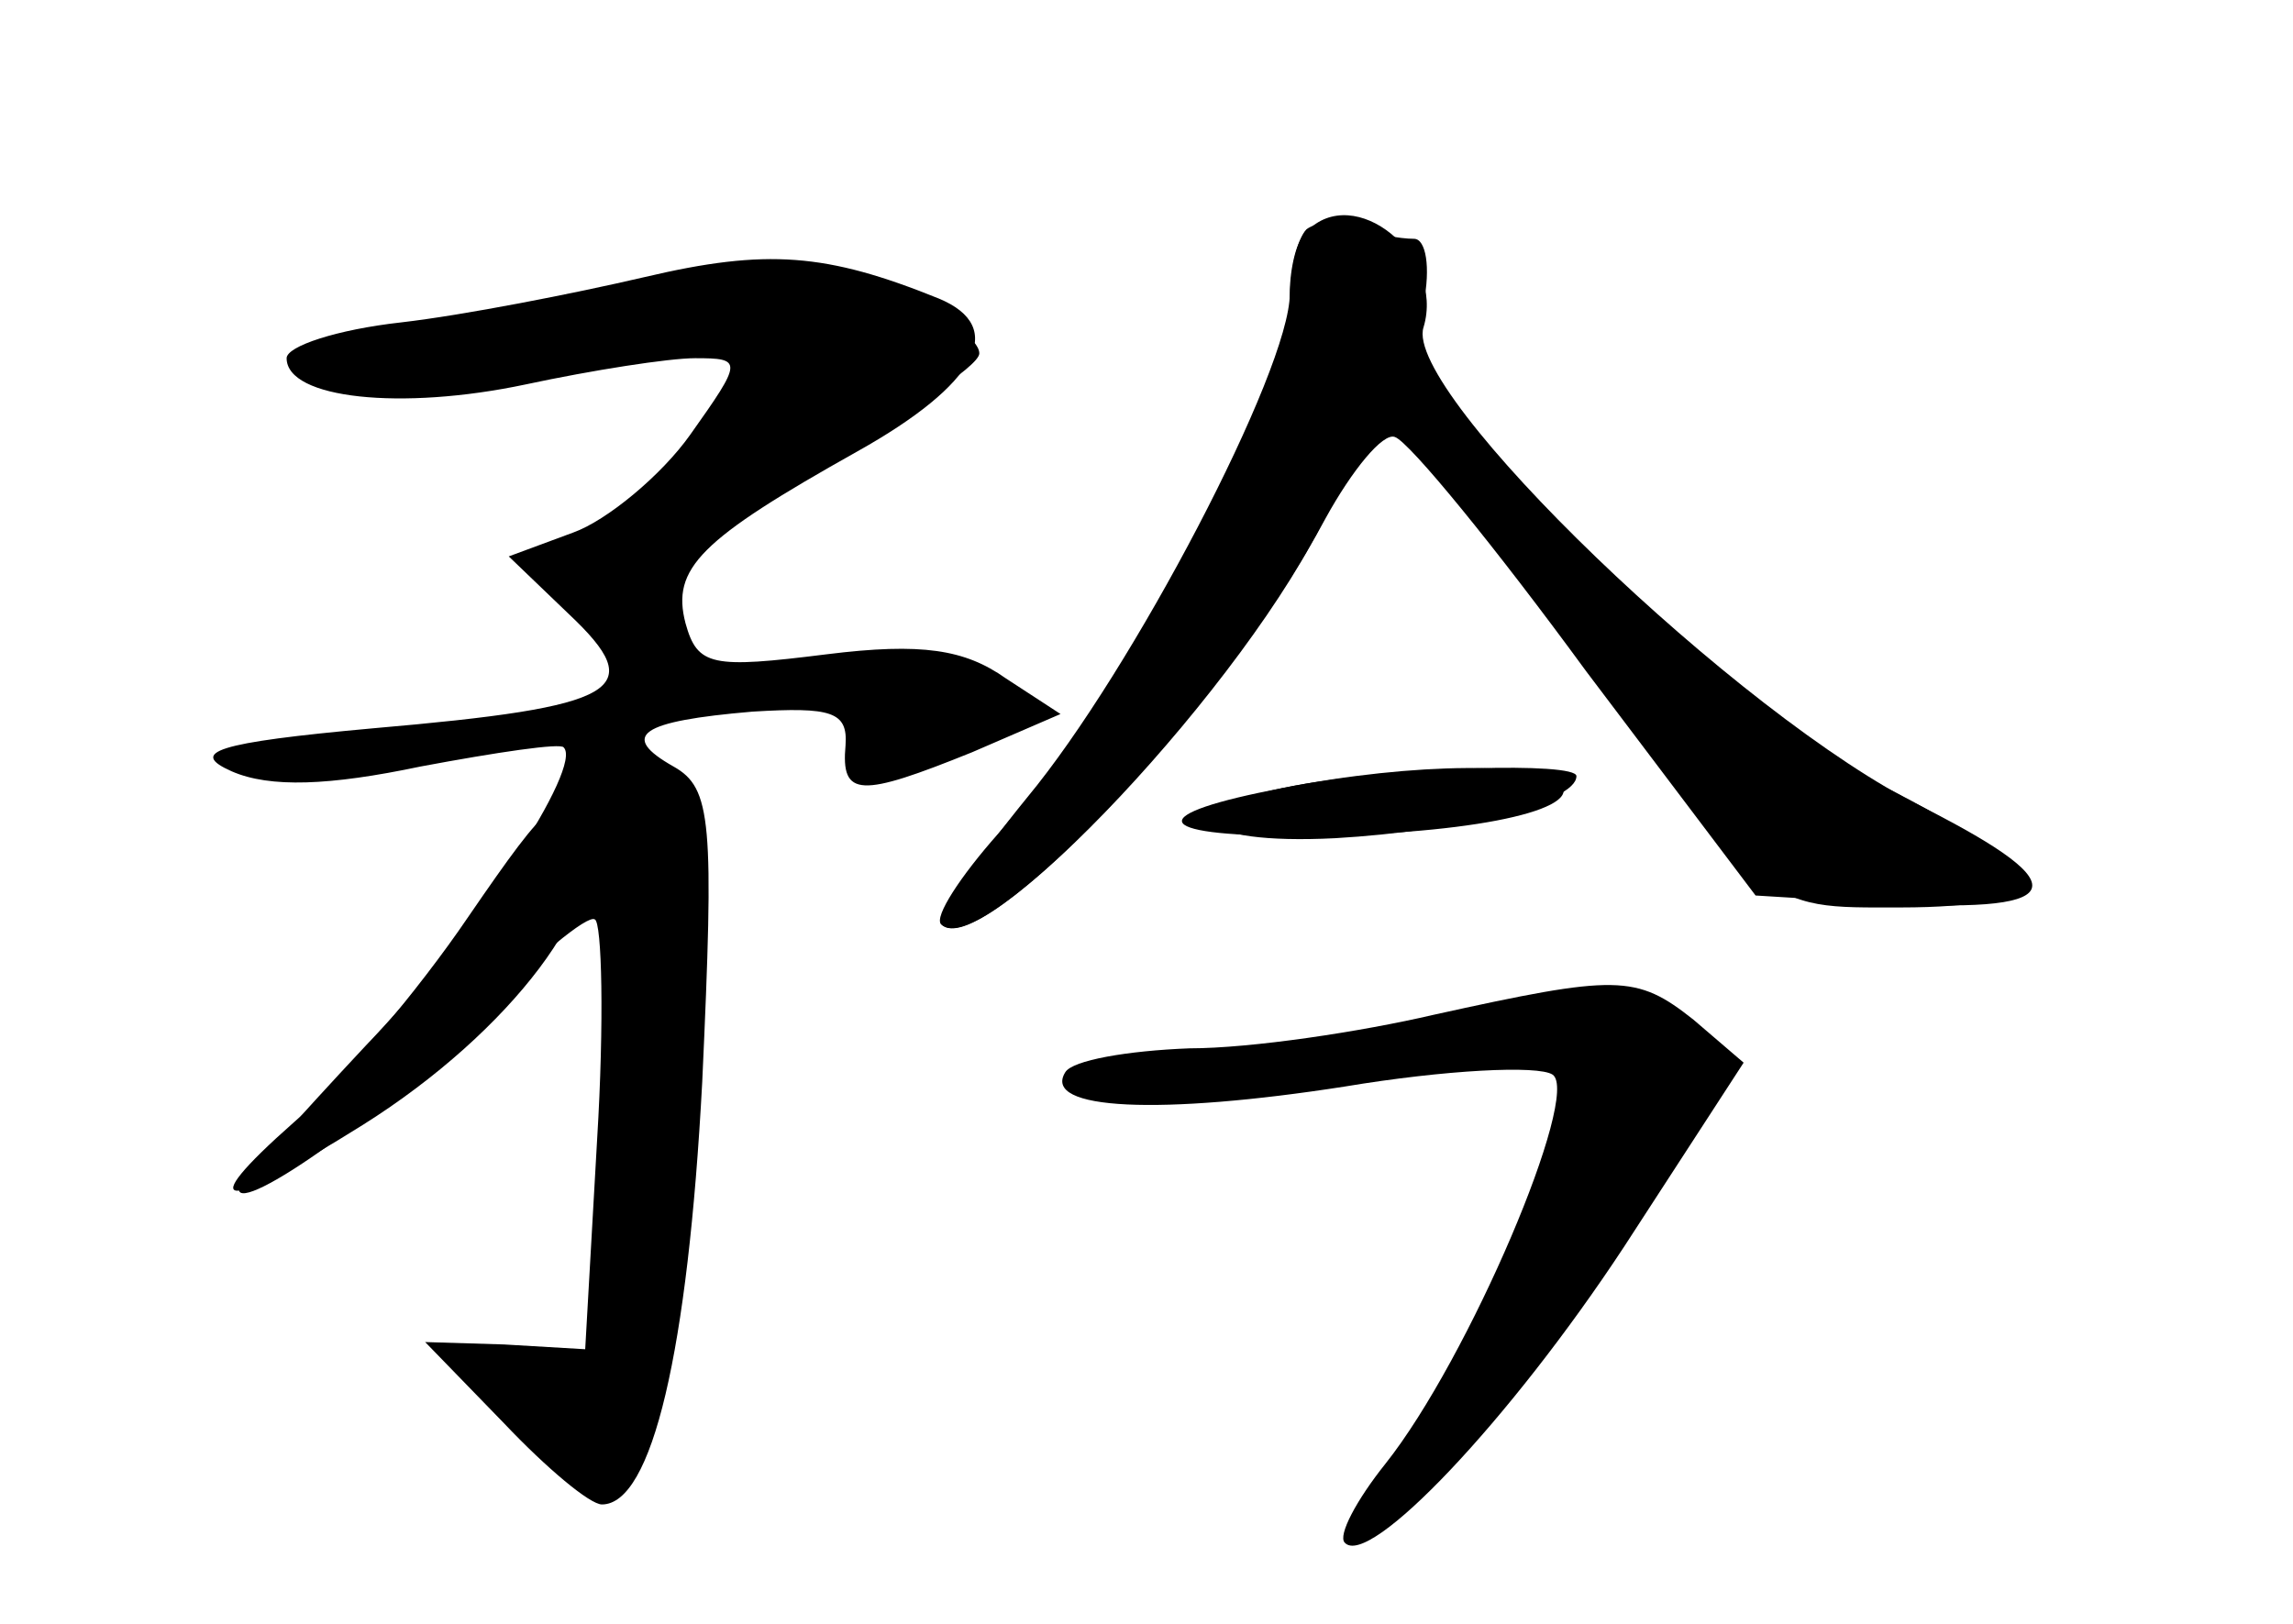 <?xml version="1.0" standalone="no"?>
<!DOCTYPE svg PUBLIC "-//W3C//DTD SVG 20010904//EN"
 "http://www.w3.org/TR/2001/REC-SVG-20010904/DTD/svg10.dtd">
<svg version="1.0" xmlns="http://www.w3.org/2000/svg"
 width="96pt" height="68pt" viewBox="0 0 96 68"
 preserveAspectRatio="xMidYMid meet">
<g transform="translate(0,68) scale(0.1,-0.1)" fill="#000000" stroke="none">
<g id="part-0" class="char-part">
  <path d="M547 584 c-4 -4 -7 -18 -7 -30 0 -41 -61 -152 -122 -223 -16 -18 -27
-35 -24 -38 17 -17 129 102 162 173 9 19 21 34 28 33 6 0 34 -31 61 -70 96
-133 92 -129 151 -129 30 0 54 4 54 10 0 5 -28 24 -62 41 -41 20 -86 56 -130
103 -59 62 -68 75 -62 99 3 15 1 27 -4 27 -6 0 -17 2 -24 5 -8 3 -17 2 -21 -1z"/>
  <path d="M270 564 c-30 -7 -76 -16 -102 -19 -27 -3 -48 -10 -48 -15 0 -17 48
-22 100 -11 28 6 60 11 71 11 20 0 20 -1 -2 -32 -12 -17 -35 -36 -49 -41 l-27
-10 25 -24 c34 -32 22 -39 -82 -48 -66 -6 -77 -10 -59 -18 16 -7 41 -6 79 2
32 6 59 10 60 8 8 -8 -36 -76 -83 -125 -29 -31 -53 -58 -53 -60 0 -11 64 34
100 72 24 25 46 43 49 41 3 -1 4 -43 1 -92 l-5 -88 -34 2 -33 1 33 -34 c18
-19 36 -34 41 -34 21 0 36 64 42 177 5 109 4 123 -12 132 -23 13 -14 19 33 23
33 2 40 0 39 -14 -2 -22 6 -22 53 -3 l37 16 -23 15 c-17 12 -35 15 -75 10 -48
-6 -54 -5 -59 13 -6 23 6 35 72 72 50 28 63 52 34 64 -47 19 -72 21 -123 9z"/>
  <path d="M542 351 c-54 -10 -42 -25 17 -22 52 3 101 15 101 26 0 6 -75 4 -118
-4z"/>
  <path d="M600 255 c-30 -7 -76 -14 -102 -14 -26 -1 -49 -5 -52 -10 -10 -16 40
-18 117 -6 42 7 81 9 87 5 12 -8 -35 -119 -70 -163 -12 -15 -20 -30 -17 -33
10 -11 69 51 117 124 l50 77 -21 18 c-24 19 -32 19 -109 2z"/>
</g>
<g id="part-1" class="char-part">
  <path d="M250 555 c-30 -8 -70 -14 -87 -15 -18 0 -33 -4 -33 -10 0 -13 56 -13
120 1 27 6 55 9 61 7 6 -2 -4 -21 -21 -43 -17 -22 -27 -41 -22 -43 11 -3 142
69 142 80 0 12 -57 38 -82 37 -13 0 -48 -7 -78 -14z"/>
</g>
<g id="part-2" class="char-part">
  <path d="M196 296 c-21 -31 -54 -70 -73 -86 -43 -38 -30 -38 29 -1 62 39 104
95 92 122 -9 19 -13 16 -48 -35z"/>
</g>
<g id="part-3" class="char-part">
  <path d="M547 583 c-4 -3 -7 -15 -7 -26 0 -32 -66 -158 -110 -211 -22 -27 -38
-51 -36 -53 16 -17 120 93 161 170 11 20 24 36 29 34 6 -2 42 -46 80 -98 l71
-94 49 -3 c82 -5 88 6 21 40 -77 38 -218 174 -209 201 9 30 -29 61 -49 40z"/>
</g>
<g id="part-4" class="char-part">
  <path d="M537 350 c-58 -11 -56 -20 5 -20 69 0 119 10 112 21 -6 10 -62 10
-117 -1z"/>
</g>
<g id="part-5" class="char-part">
  <path d="M610 249 l-25 -8 25 1 c14 1 35 -2 48 -6 l22 -7 -20 -29 c-11 -15
-20 -32 -20 -38 0 -5 -11 -26 -25 -46 -13 -20 -21 -36 -18 -36 4 0 -2 -7 -13
-16 -18 -14 -18 -15 4 -4 12 6 22 15 22 20 0 4 14 22 31 39 17 18 27 36 23 42
-4 7 -3 9 4 5 6 -3 16 7 24 24 7 16 16 30 20 30 5 0 8 6 8 14 0 24 -60 32
-110 15z"/>
  <path d="M479 226 c19 -5 44 -5 64 1 28 8 24 9 -32 9 -55 -1 -60 -2 -32 -10z"/>
</g>
</g>
</svg>